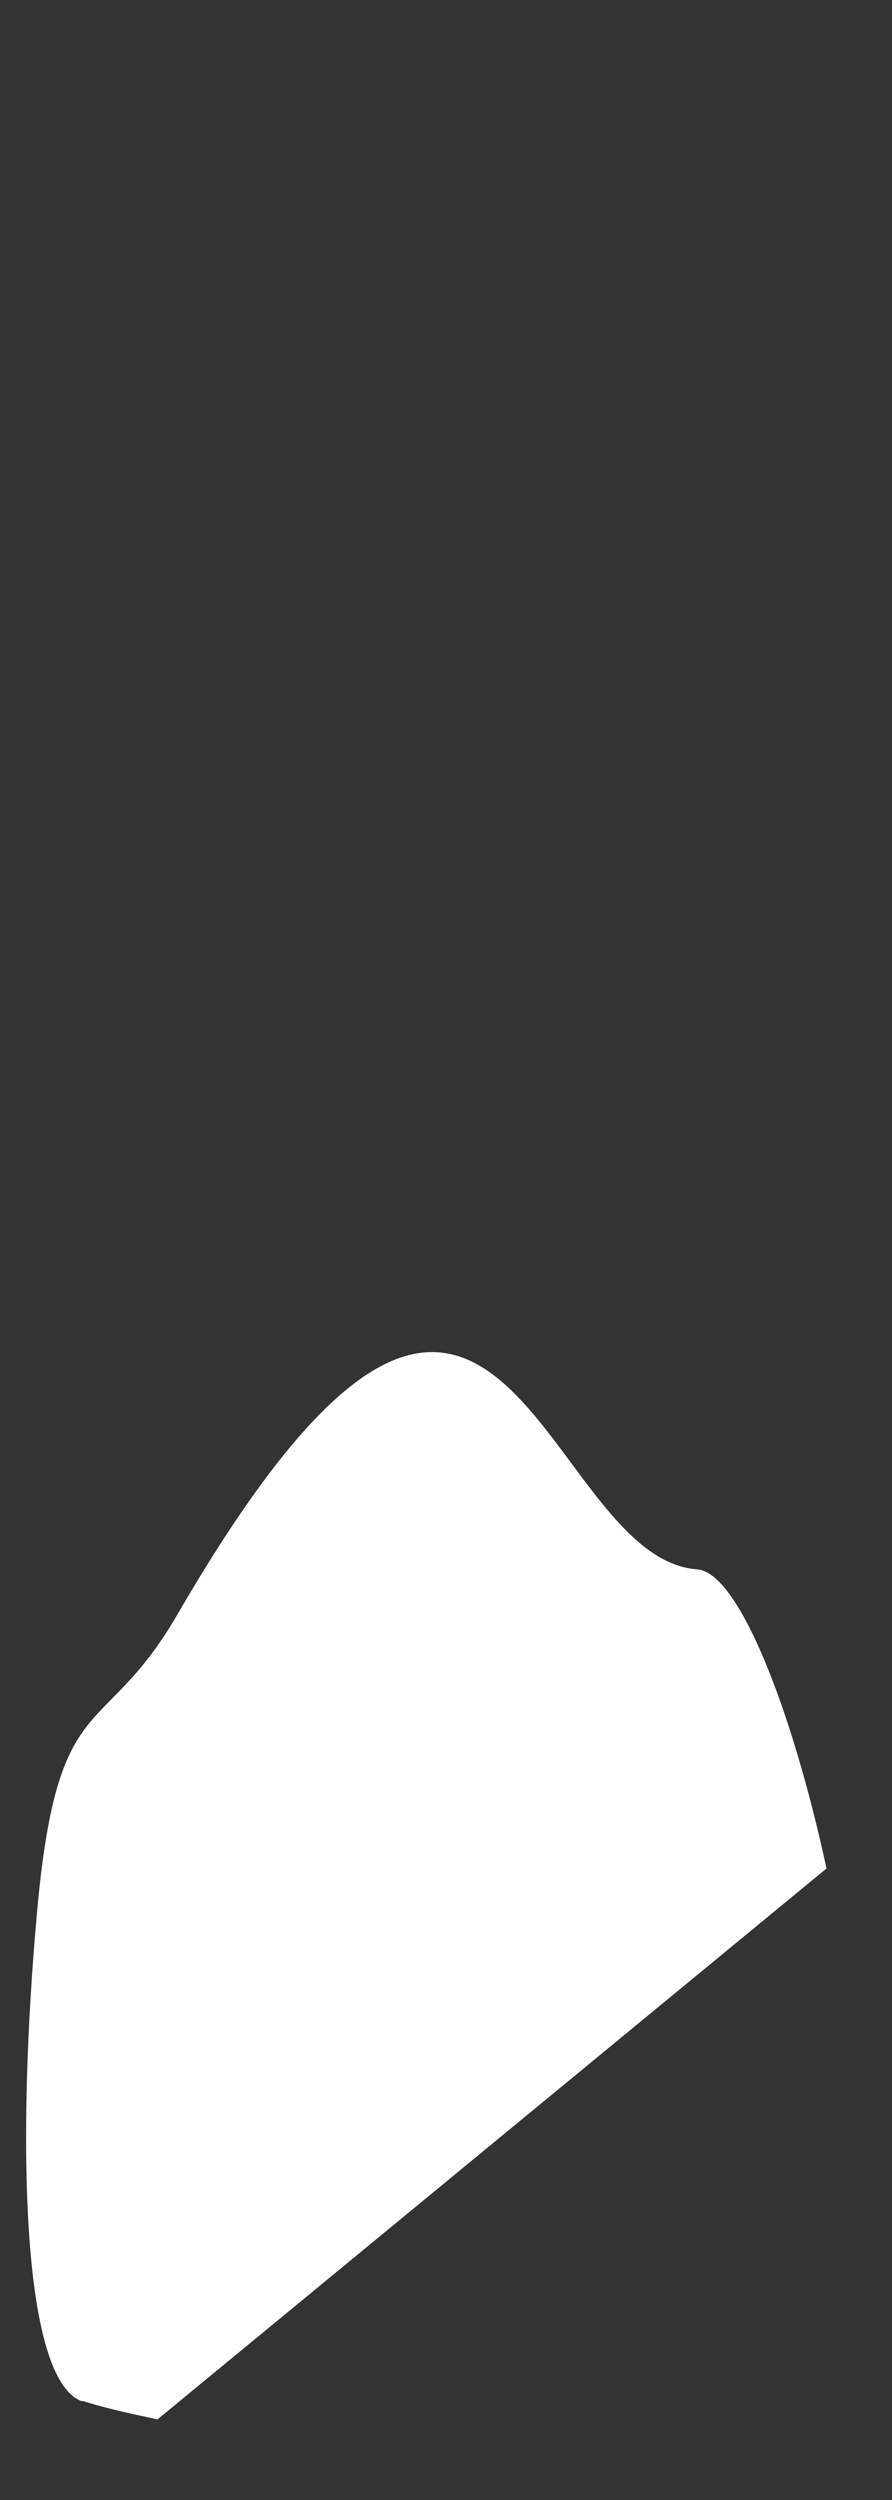 <svg width="10" height="28" viewBox="0 0 10 28" fill="none" xmlns="http://www.w3.org/2000/svg">
<rect x="0" y="0" width="10" height="28" fill="#333333" stroke="none"/>
<path d="M0.916 26.887C1.196 26.977 1.486 27.037 1.766 27.097L9.266 20.927C8.876 19.127 8.276 17.607 7.816 17.577C6.026 17.447 5.606 11.847 1.986 18.087C1.156 19.517 0.646 18.867 0.416 21.407C0.186 23.947 0.236 26.667 0.926 26.897L0.916 26.887Z" fill="white"/>
</svg>
